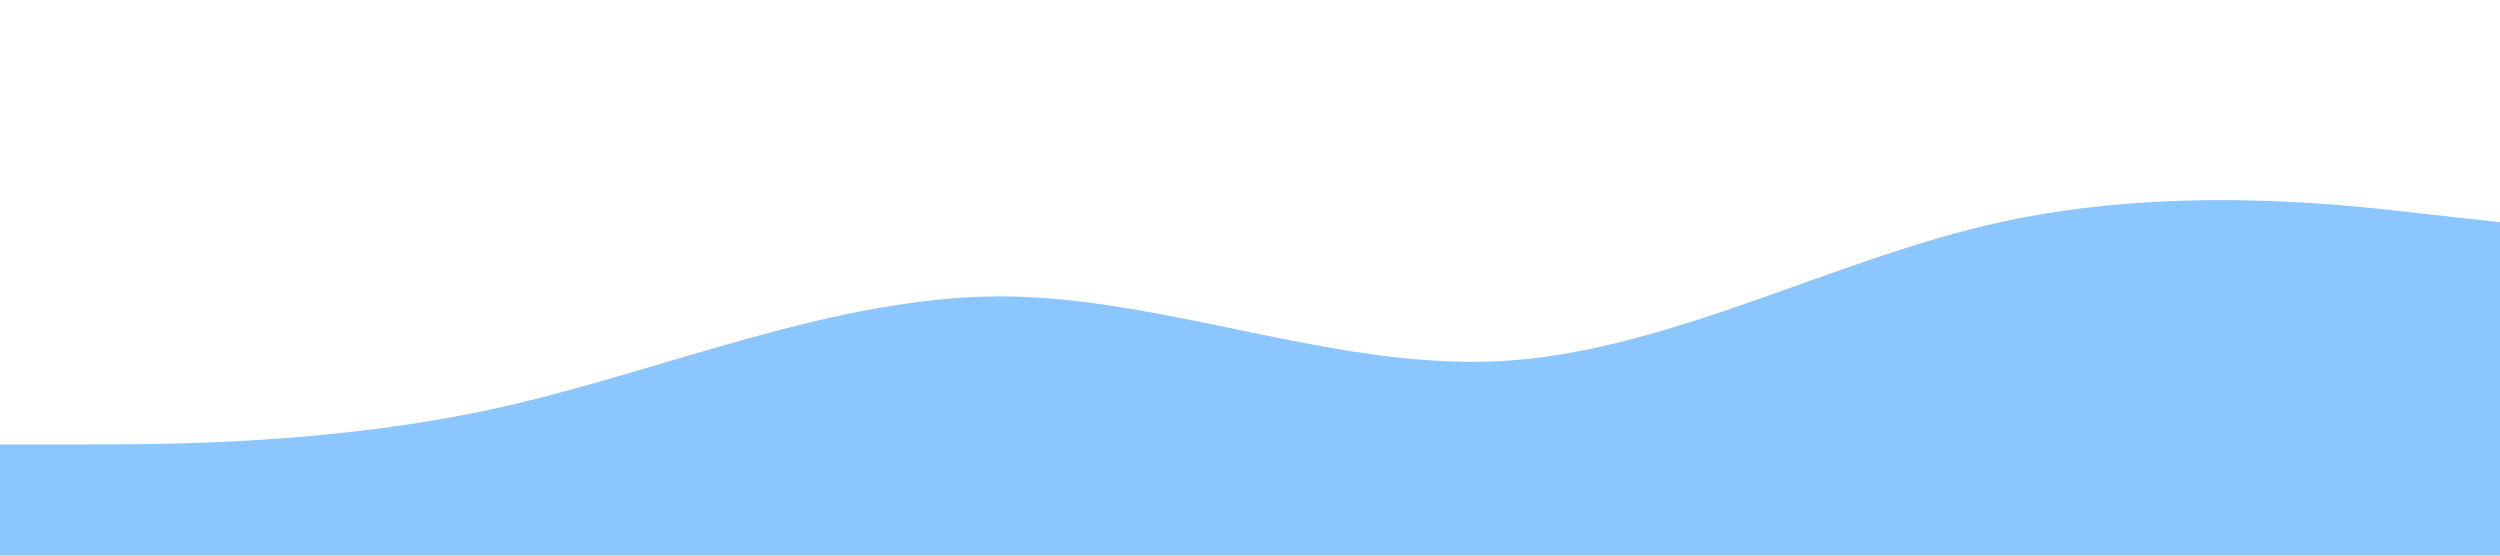 <svg xmlns="http://www.w3.org/2000/svg" viewBox="0 0 1440 320"><path fill="#8cc6ff" fill-opacity="1" d="M0,256L48,256C96,256,192,256,288,234.7C384,213,480,171,576,170.7C672,171,768,213,864,208C960,203,1056,149,1152,128C1248,107,1344,117,1392,122.7L1440,128L1440,320L1392,320C1344,320,1248,320,1152,320C1056,320,960,320,864,320C768,320,672,320,576,320C480,320,384,320,288,320C192,320,96,320,48,320L0,320Z"></path></svg>